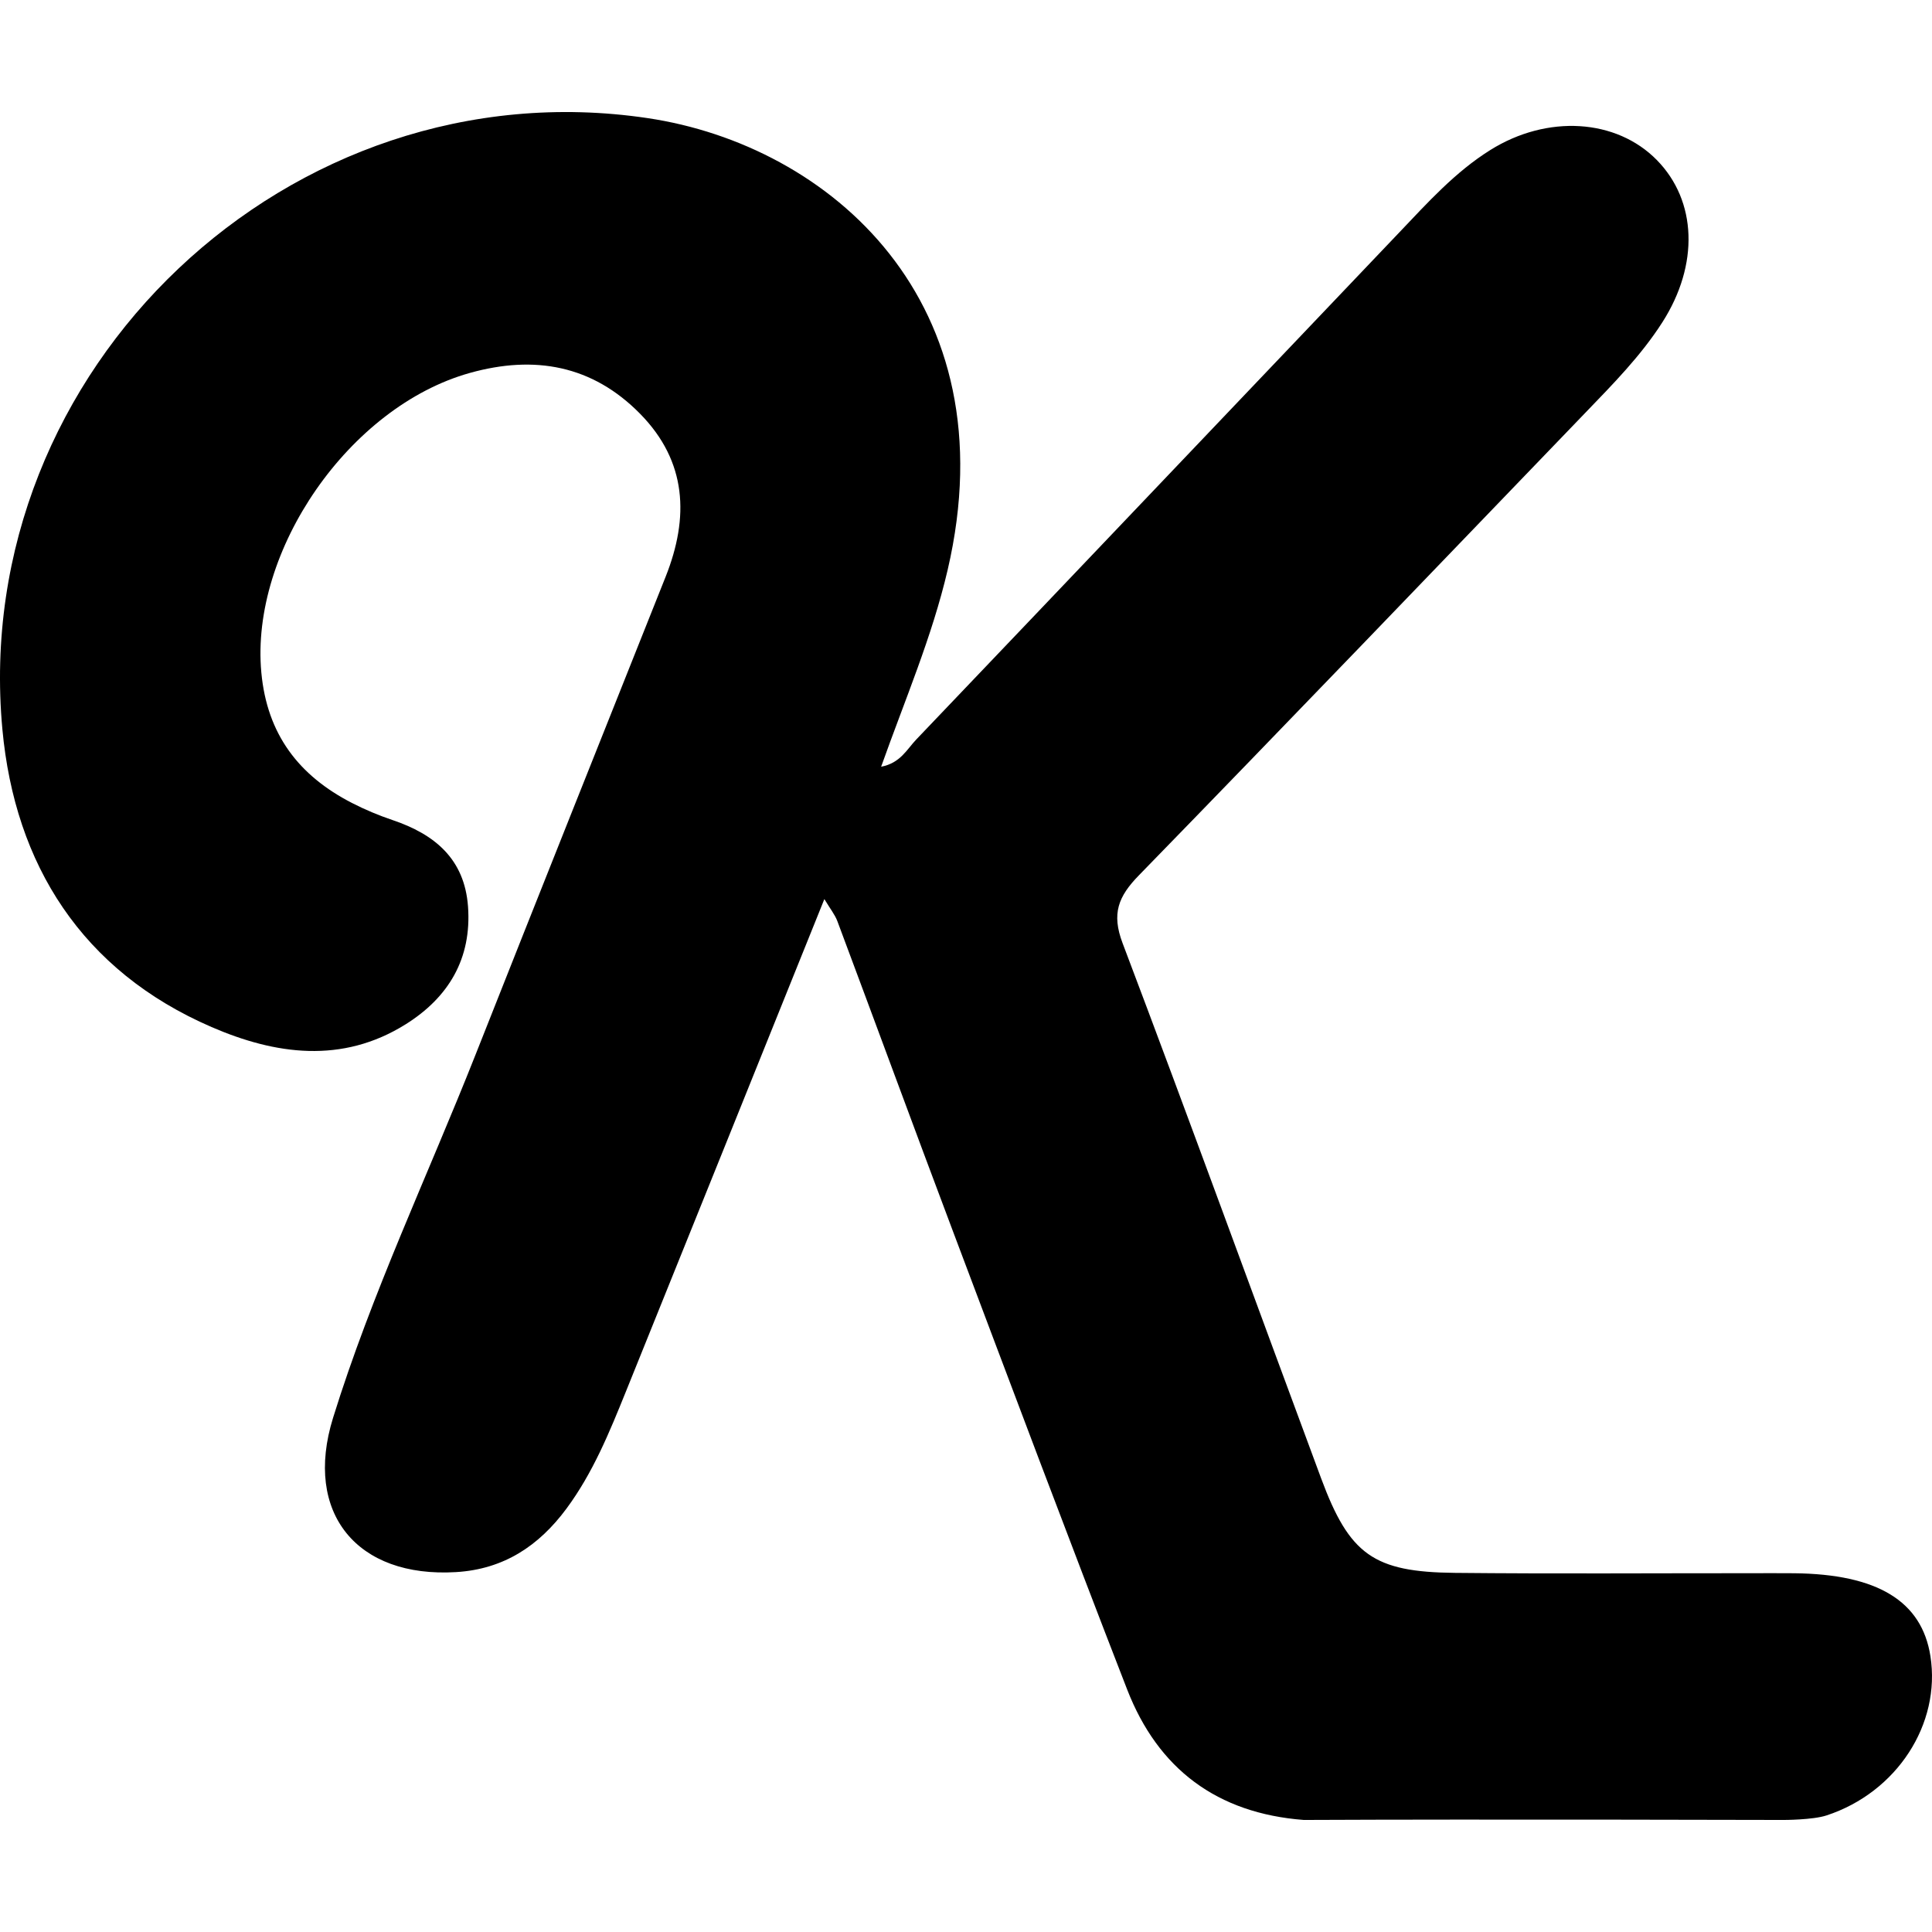 <?xml version="1.0" encoding="utf-8"?>
<!-- Generator: Adobe Illustrator 16.2.1, SVG Export Plug-In . SVG Version: 6.00 Build 0)  -->
<!DOCTYPE svg PUBLIC "-//W3C//DTD SVG 1.1//EN" "http://www.w3.org/Graphics/SVG/1.1/DTD/svg11.dtd">
<svg version="1.1" id="Layer_1" xmlns="http://www.w3.org/2000/svg" xmlns:xlink="http://www.w3.org/1999/xlink" x="0px" y="0px"
	 width="1000px" height="1000px" viewBox="0 0 1000 1000" enable-background="new 0 0 1000 1000" xml:space="preserve">
<path fill-rule="evenodd" clip-rule="evenodd" d="M426.69,465.37c-34.754,86.279-68.644,170.583-102.696,254.827
	c-8.519,21.081-17.104,42.18-30.801,60.675c-14.271,19.271-32.441,31.357-57.134,32.843c-51.264,3.099-78.966-30.486-63.688-79.789
	c19.992-64.502,49.076-125.566,73.86-188.263c32.588-82.438,65.488-164.753,98.284-247.113c12.246-30.747,11.1-59.643-13.173-84.354
	c-24.748-25.201-54.732-30.509-88.141-21.167c-62.414,17.45-113.768,91.899-107.938,155.044c2.95,31.995,19.378,53.4,46.944,67.555
	c6.72,3.447,13.77,6.408,20.927,8.819c21.832,7.357,37.307,20.104,39.11,44.756c1.972,27.012-10.093,47.079-32.294,60.981
	c-32.953,20.618-67.53,15.658-100.457,1.407C42.473,502.586,7.717,447.613,1.233,377.473
	C-16.013,190.892,150.209,33.657,335.135,61.127c94.395,14.026,187.646,95.231,155.377,233.812
	c-8.077,34.68-22.11,67.238-34.438,101.914c9.956-1.87,13.369-9.058,18.147-14.054c83.442-87.402,166.669-175.002,250.028-262.478
	c14.659-15.383,28.905-31.279,47.176-42.697c29.428-18.386,65.153-16.213,86.183,5.244c20.688,21.104,21.947,54.074,2.814,83.964
	c-11.115,17.368-25.586,31.999-39.805,46.768c-76.951,79.936-153.747,160.022-231.166,239.504
	c-10.652,10.937-14.182,19.802-8.411,35.052c34.882,92.133,68.494,184.751,102.799,277.104
	c14.659,39.467,27.127,48.428,69.219,48.858c50.911,0.518,101.837,0.16,152.753,0.174c7.604,0,15.204-0.06,22.804,0.019
	c43.138,0.445,66.098,14.42,70.566,42.886c5.523,35.18-17.382,70.552-53.812,82.479c-7.165,2.342-22.231,2.328-22.231,2.328
	s-155.484-0.426-248.3,0c-44.815-3.424-75.411-26.324-91.423-67.527c-30.733-79.088-60.527-158.542-90.459-237.941
	c-20.044-53.18-39.622-106.539-59.542-159.761C432.156,473.405,429.747,470.477,426.69,465.37z"/>
</svg>
